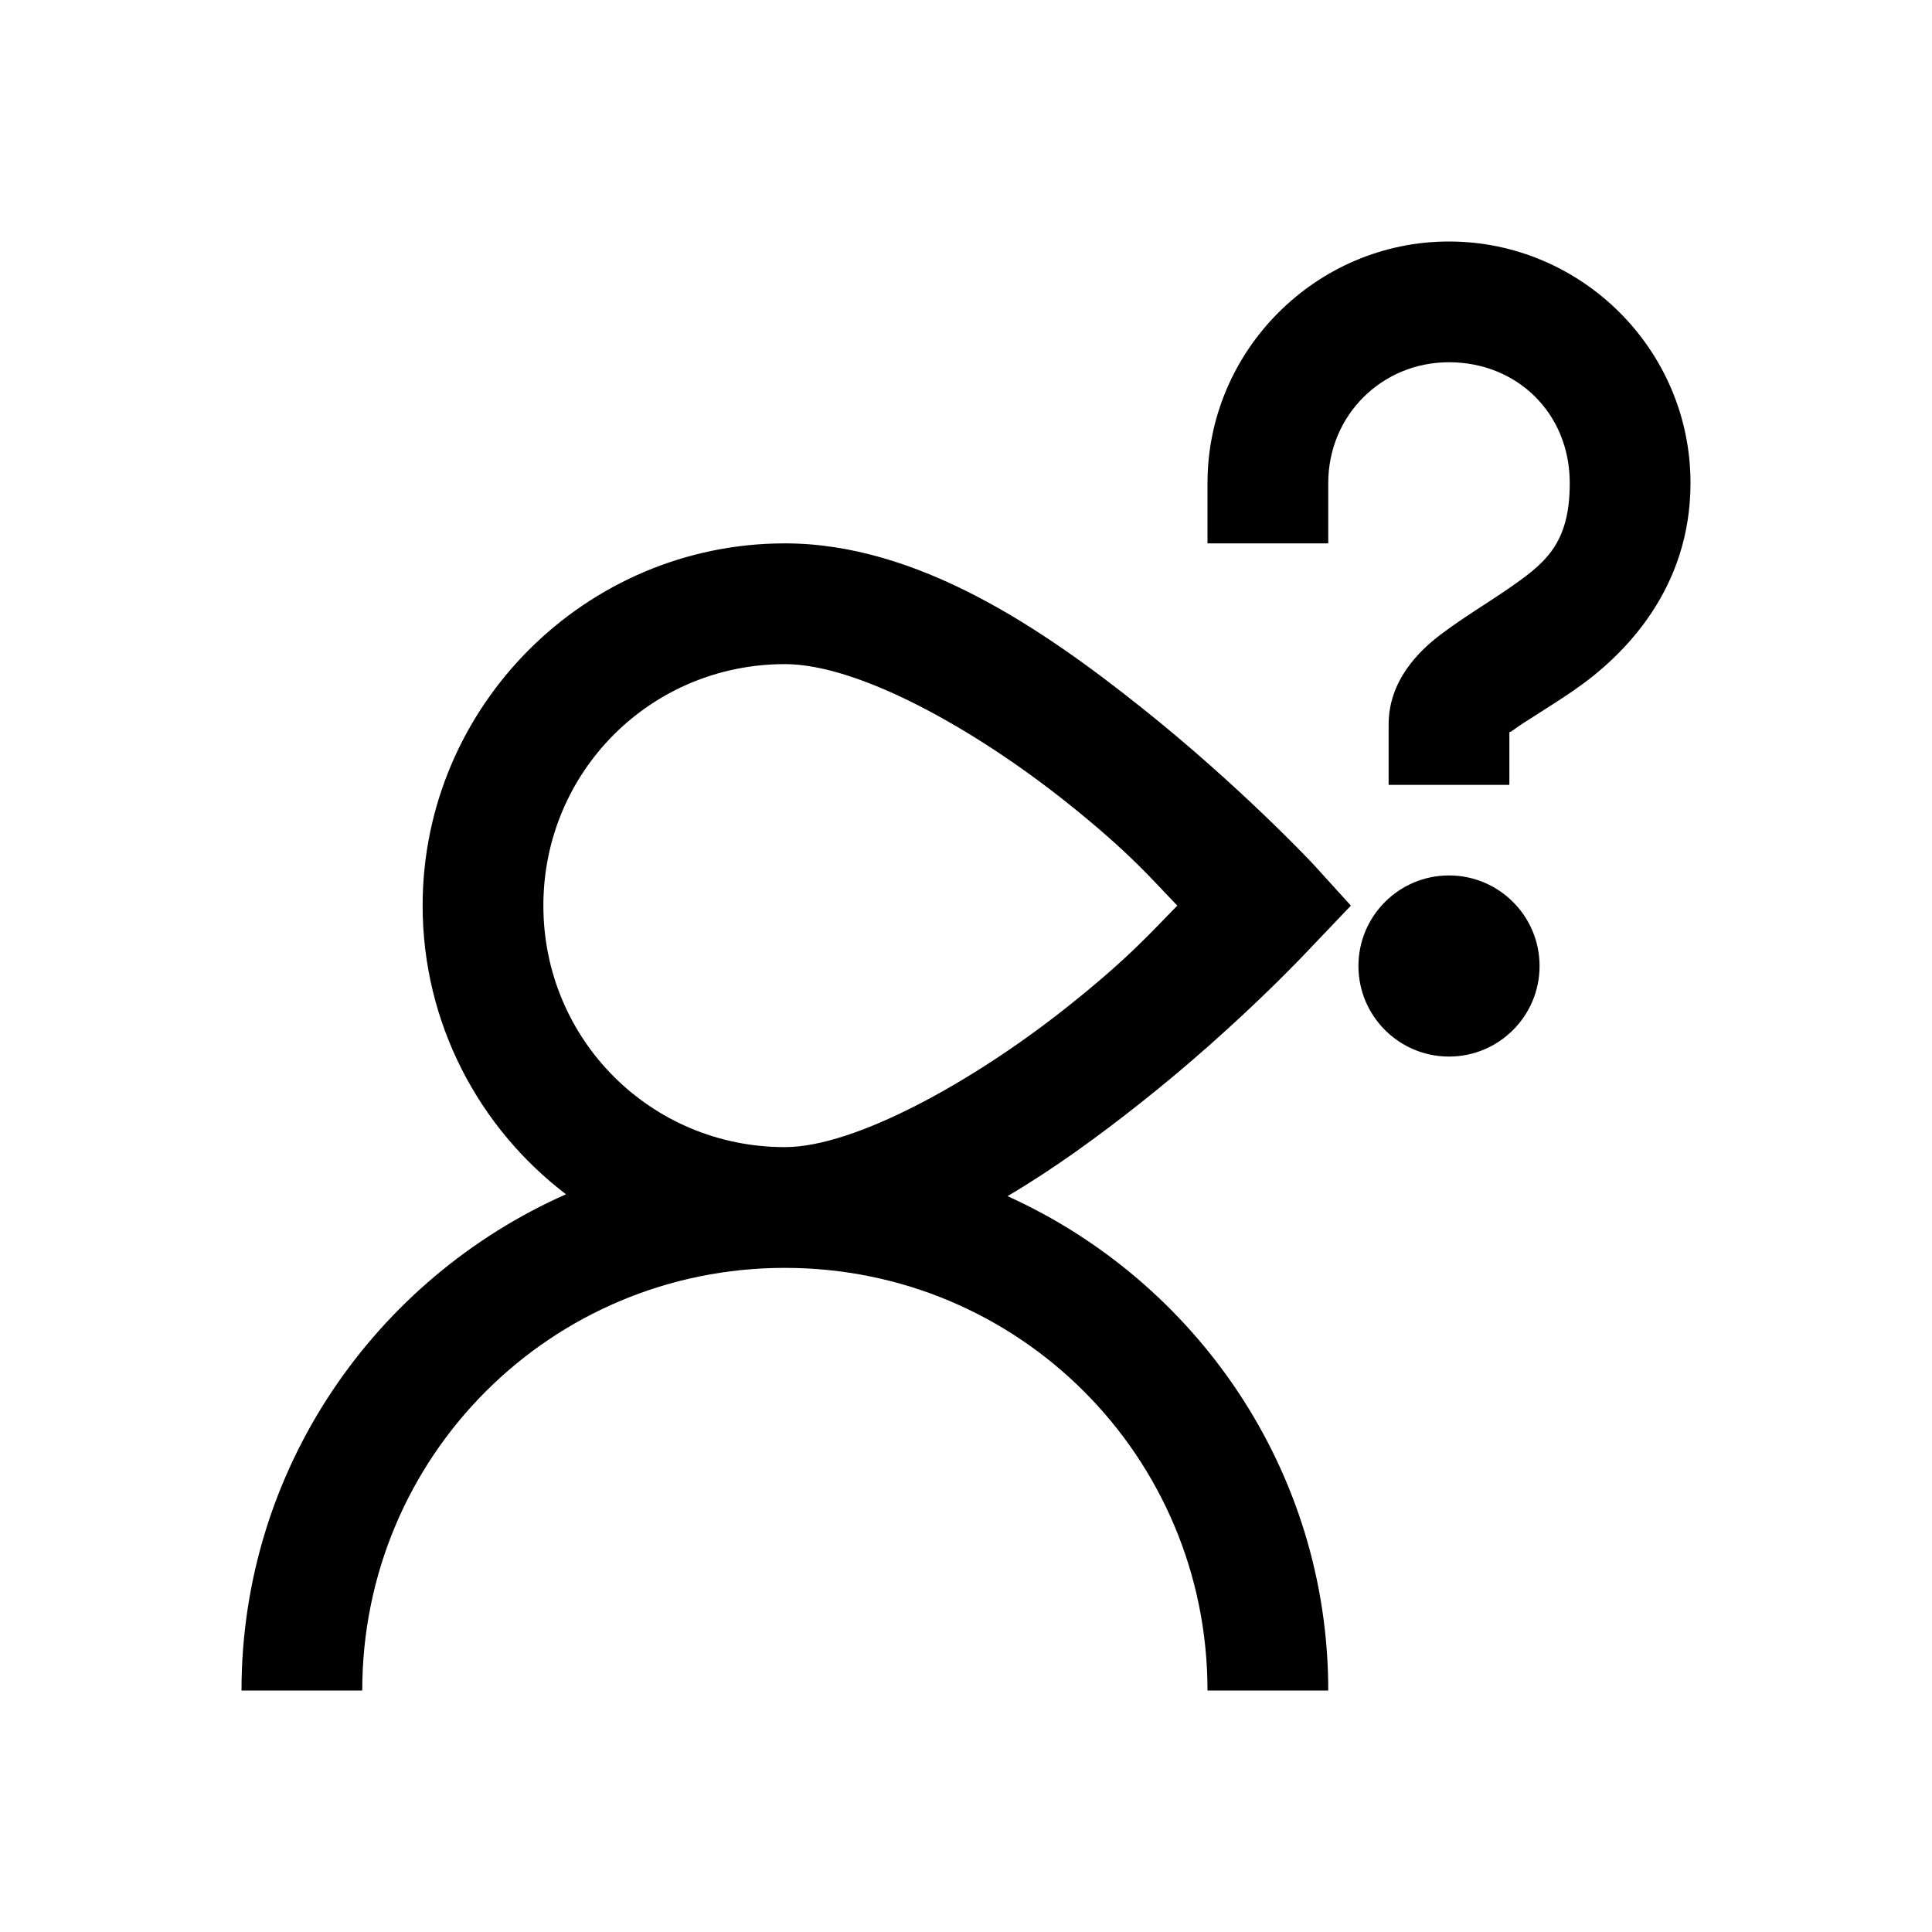 <?xml version="1.0" encoding="utf-8"?>
<svg xmlns="http://www.w3.org/2000/svg" viewBox="0 0 32 32" fill="#000000"><path style="text-indent:0;text-align:start;line-height:normal;text-transform:none;block-progression:tb;-inkscape-font-specification:Sans" d="M 24 4 C 21.803 4 20 5.803 20 8 L 20 9 L 22 9 L 22 8 C 22 6.883 22.883 6 24 6 C 25.128 6 26 6.846 26 8 C 26 9.026 25.584 9.338 24.938 9.781 C 24.614 10.003 24.249 10.22 23.875 10.5 C 23.501 10.78 23 11.273 23 12 L 23 13 L 25 13 L 25 12.125 C 25.011 12.118 25.004 12.137 25.062 12.094 C 25.251 11.952 25.636 11.73 26.062 11.438 C 26.916 10.853 28 9.747 28 8 C 28 5.784 26.186 4 24 4 z M 13 9 C 9.698 9 7 11.698 7 15 C 7 16.944 7.932 18.683 9.375 19.781 C 6.215 21.18 4 24.331 4 28 L 6 28 C 6 24.123 9.123 21 13 21 C 16.877 21 20 24.123 20 28 L 22 28 C 22 24.356 19.813 21.226 16.688 19.812 C 17.472 19.349 18.205 18.81 18.875 18.281 C 20.526 16.979 21.719 15.688 21.719 15.688 L 22.375 15 L 21.75 14.312 C 21.75 14.312 20.546 13.024 18.906 11.719 C 17.266 10.413 15.202 9 13 9 z M 13 11 C 14.232 11 16.155 12.087 17.656 13.281 C 18.726 14.132 19.092 14.58 19.5 15 C 19.08 15.423 18.702 15.869 17.625 16.719 C 16.108 17.916 14.162 19 13 19 C 10.78 19 9 17.22 9 15 C 9 12.78 10.78 11 13 11 z M 24 14.5 C 23.172 14.5 22.5 15.172 22.5 16 C 22.5 16.828 23.172 17.5 24 17.5 C 24.828 17.5 25.5 16.828 25.5 16 C 25.5 15.172 24.828 14.5 24 14.5 z" overflow="visible" font-family="Sans" fill="#000000"/></svg>
